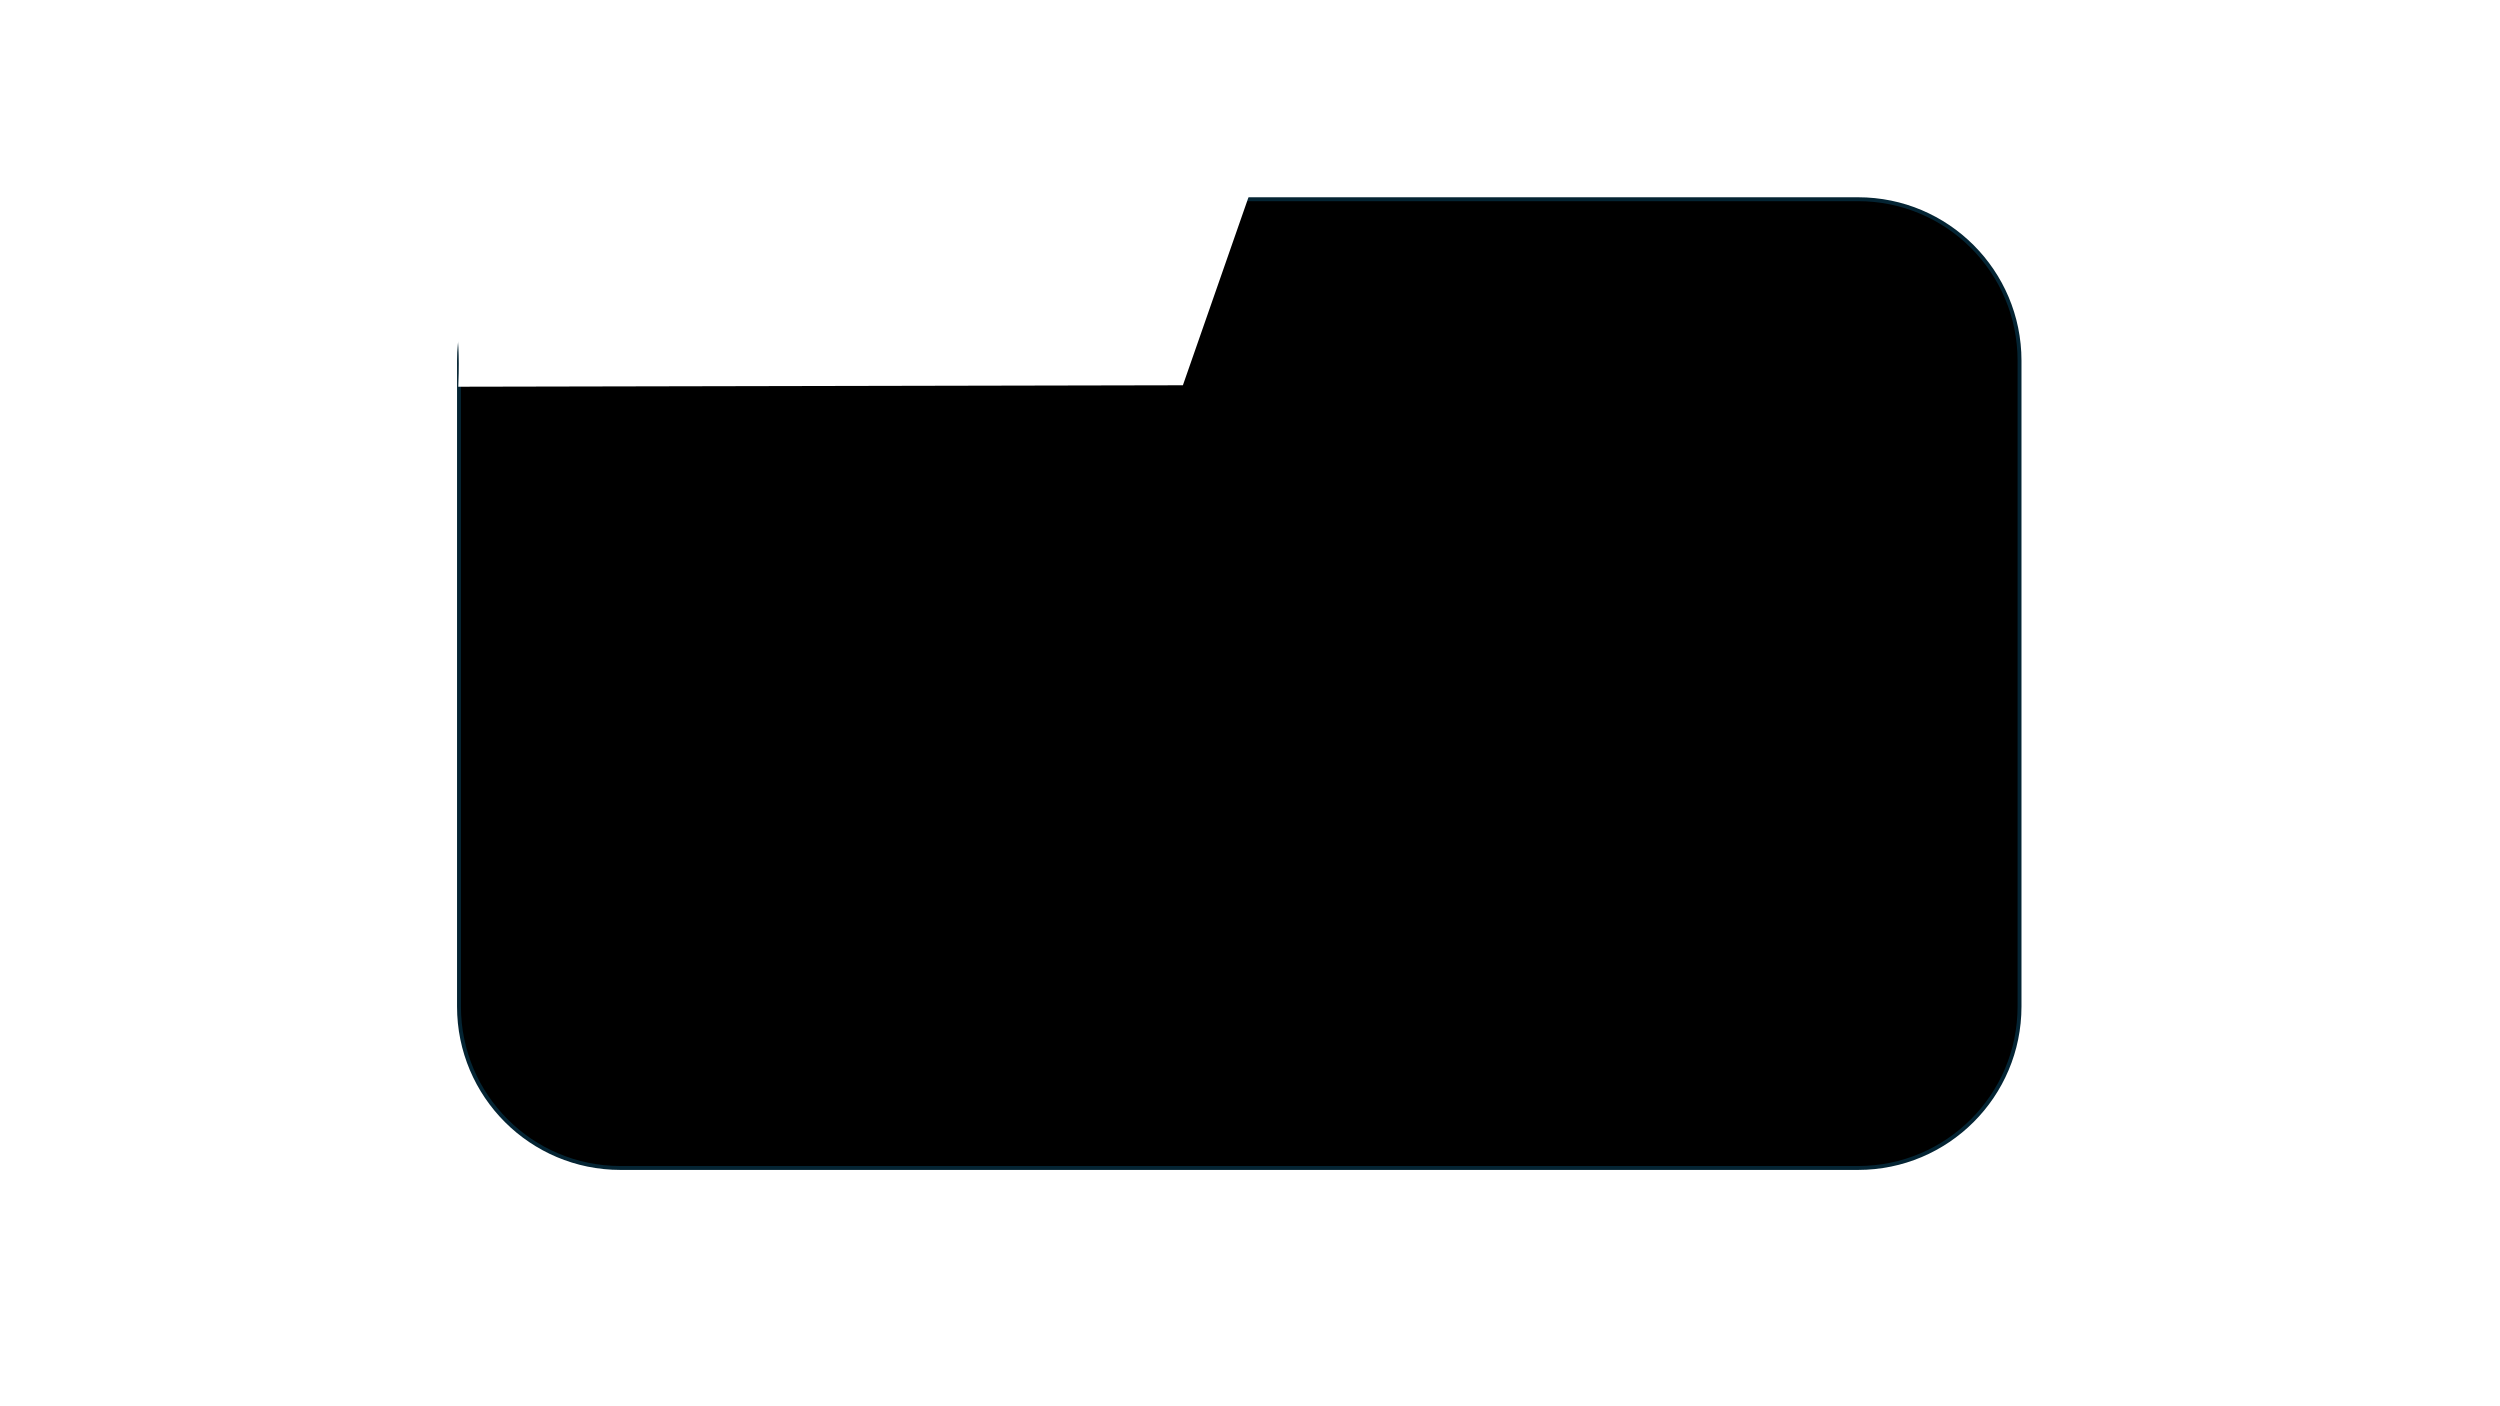 <svg width="1280" height="720" xmlns="http://www.w3.org/2000/svg" xmlns:xlink="http://www.w3.org/1999/xlink" overflow="hidden"><g><rect x="0" y="0" width="1280" height="720" fill="#FFFFFF"/><path d="M235 184.668C235 139.012 272.012 102 317.668 102L951.332 102C996.988 102 1034 139.012 1034 184.668L1034 515.332C1034 560.988 996.988 598 951.332 598L317.668 598C272.012 598 235 560.988 235 515.332Z" stroke="#042433" stroke-width="2" stroke-miterlimit="8" fill-rule="evenodd"/><path d="M235.679 197C237.055 163.739 231.21 168.913 239.805 134.913 261.809 100.913 286.907 103.13 307.88 95L640 95.739 604.931 196.261 235.679 197Z" stroke="#FFFFFF" stroke-width="2" stroke-miterlimit="8" fill="#FFFFFF" fill-rule="evenodd"/></g></svg>